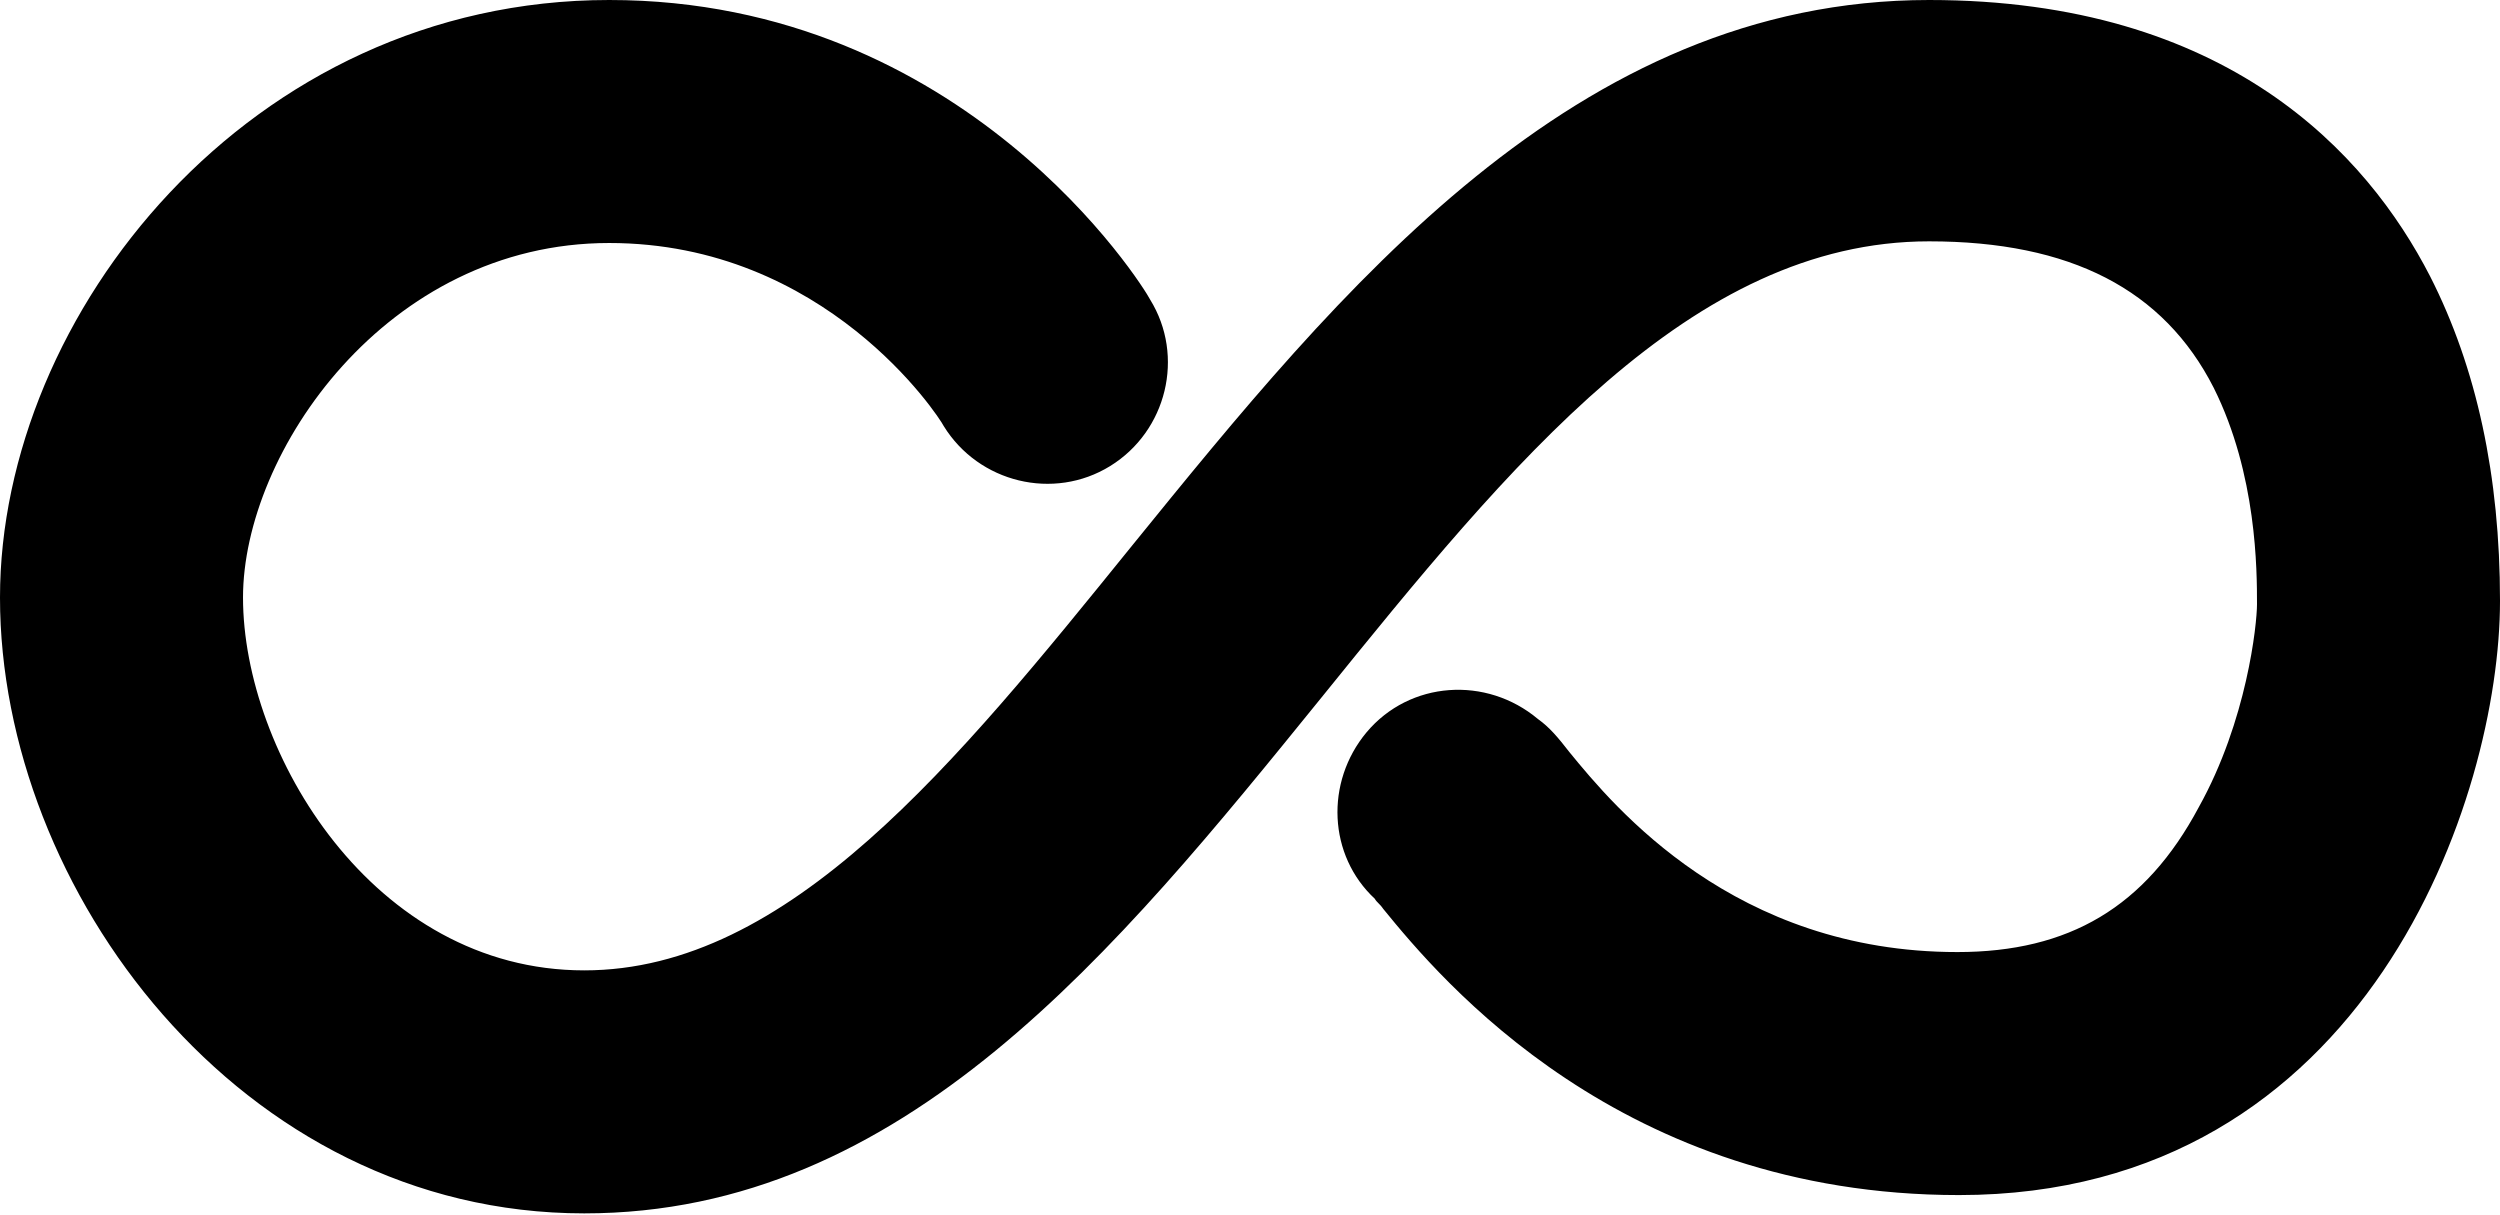 <svg version="1.1" xmlns="http://www.w3.org/2000/svg" xmlns:xlink="http://www.w3.org/1999/xlink" xmlns:a="http://ns.adobe.com/AdobeSVGViewerExtensions/3.0/" x="0px" y="0px" viewBox="0 0 150.2 73" style="enable-background:new 0 0 150.2 73;" xml:space="preserve"><path d="M115.9,0C94.6,0,80.5,17.4,68,32.8C57.4,45.9,47.4,58.3,35.1,58.3c-12.7,0-20.5-13.1-20.5-22.4c0-8.7,8.6-21.3,22-21.3c13,0,19.8,10.4,20.1,11c2.1,3.4,6.6,4.5,10,2.4c3.4-2.1,4.5-6.6,2.4-10C68.7,17.2,58,0,36.6,0C15,0,0,18.9,0,35.9c0,17.5,14.4,37,35.1,37c19.2,0,31.9-15.7,44.3-31c11.4-14.1,22.2-27.4,36.5-27.4c8.5,0,14.1,2.9,17.1,8.8c2.6,5.2,2.6,11,2.6,13c0,1.2-0.6,7-3.5,12.2c-3.2,6-7.8,8.7-14.5,8.7c-13.4,0-20.6-8.7-23.3-12c-0.7-0.9-1.2-1.5-1.9-2c-3.1-2.6-7.7-2.3-10.3,0.8c-2.5,3-2.3,7.4,0.5,10c0.1,0.2,0.3,0.3,0.5,0.6c3.5,4.3,14.3,17.2,34.6,17.2c24.6,0,32.5-24,32.5-35.7c0-7.5-1.4-14-4.2-19.5C142.2,9.2,133.8,0,115.9,0z"/></svg>
